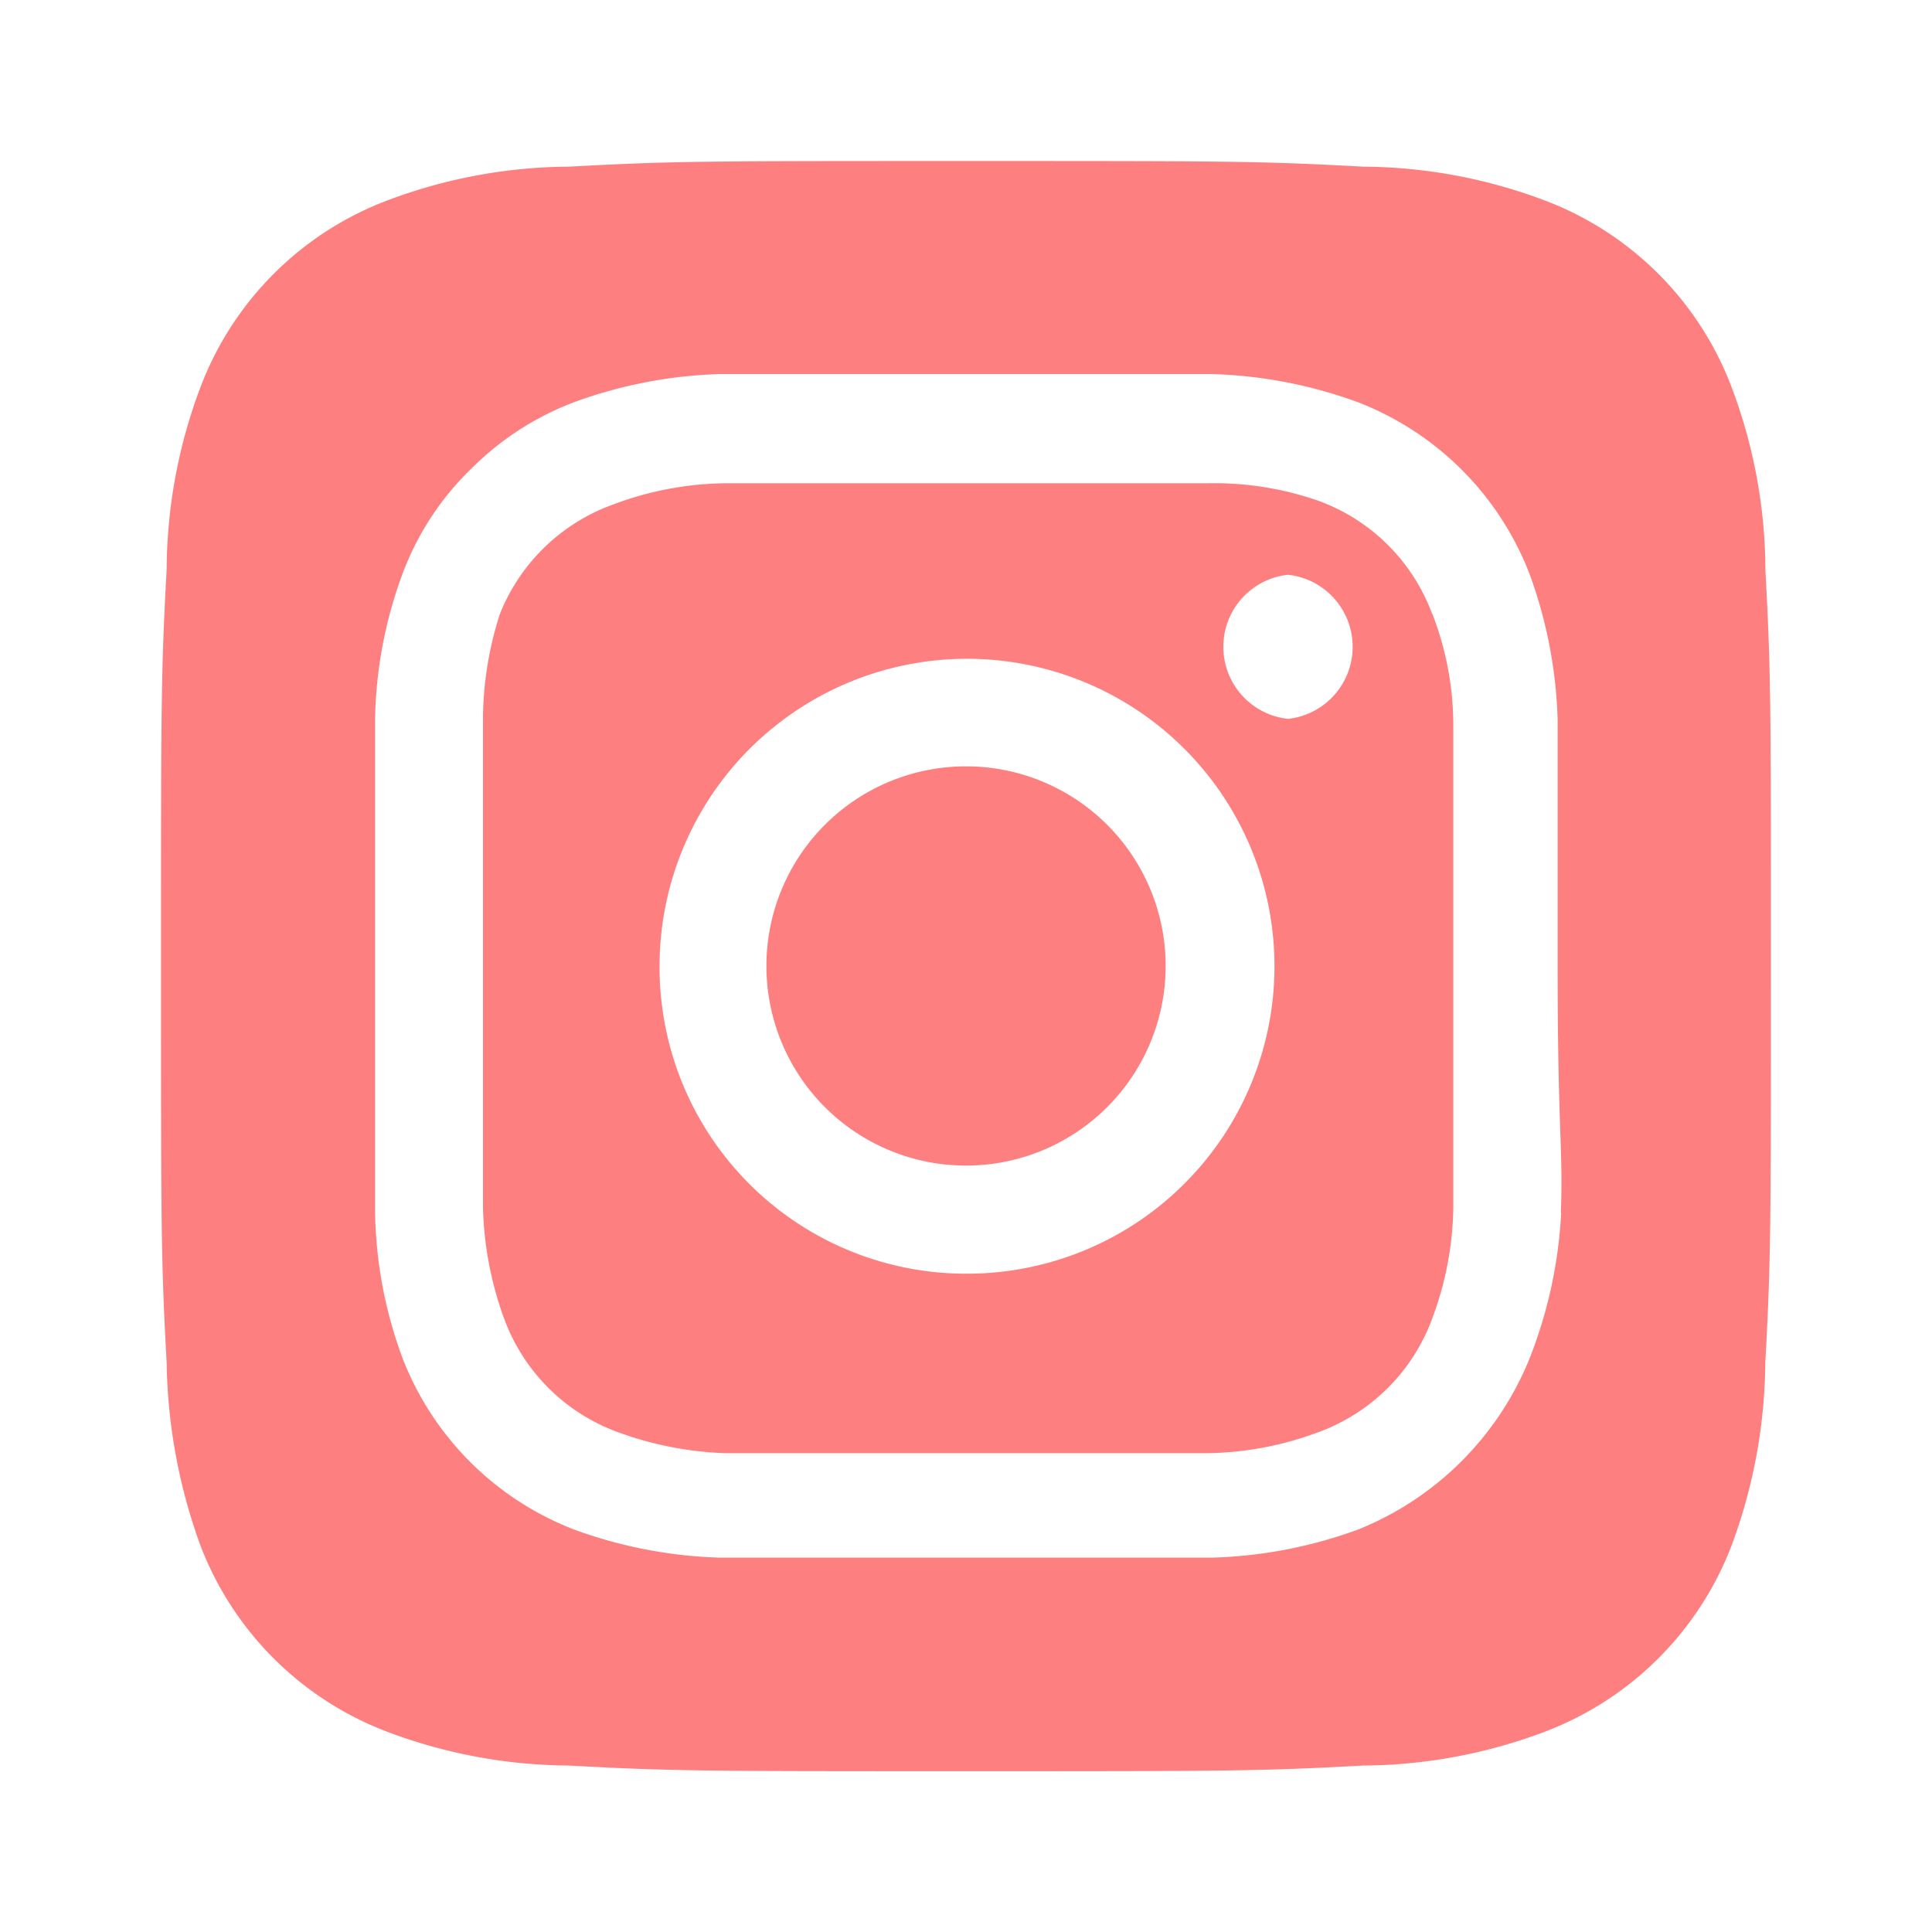 <svg id="Group_227" data-name="Group 227" xmlns="http://www.w3.org/2000/svg" width="27.429" height="27.428" viewBox="0 0 27.429 27.428">
  <path id="Path_9" data-name="Path 9" d="M15.429,12.594a2.834,2.834,0,1,0,2.834,2.834A2.834,2.834,0,0,0,15.429,12.594Zm11.349-2.8a7.414,7.414,0,0,0-.48-2.583A4.562,4.562,0,0,0,23.646,4.56a7.414,7.414,0,0,0-2.583-.48C19.589,4,19.154,4,15.429,4s-4.16,0-5.634.08a7.414,7.414,0,0,0-2.583.48A4.562,4.562,0,0,0,4.56,7.211a7.414,7.414,0,0,0-.48,2.583C4,11.269,4,11.7,4,15.429s0,4.16.08,5.634a7.9,7.9,0,0,0,.48,2.594A4.575,4.575,0,0,0,7.211,26.3a7.414,7.414,0,0,0,2.583.48c1.474.08,1.909.08,5.634.08s4.16,0,5.634-.08a7.414,7.414,0,0,0,2.583-.48,4.575,4.575,0,0,0,2.651-2.64,7.586,7.586,0,0,0,.48-2.594c.08-1.474.08-1.909.08-5.634S26.857,11.269,26.777,9.794Zm-2.9,9.143a6.535,6.535,0,0,1-.446,2.057,4.39,4.39,0,0,1-2.434,2.434,6.547,6.547,0,0,1-2.069.4H11.931a6.547,6.547,0,0,1-2.069-.4,4.254,4.254,0,0,1-2.434-2.434,6.231,6.231,0,0,1-.389-2.069V11.931a6.231,6.231,0,0,1,.389-2.069,4.042,4.042,0,0,1,.983-1.5,4.122,4.122,0,0,1,1.451-.937,6.547,6.547,0,0,1,2.069-.4h6.994a6.547,6.547,0,0,1,2.069.4,4.254,4.254,0,0,1,2.434,2.434,6.547,6.547,0,0,1,.4,2.069v3.5c0,2.354.08,2.594.046,3.5Zm-1.829-8.5a2.707,2.707,0,0,0-1.611-1.611,4.494,4.494,0,0,0-1.577-.251H12a4.65,4.65,0,0,0-1.577.3,2.721,2.721,0,0,0-1.611,1.554A4.914,4.914,0,0,0,8.571,12v6.857a4.944,4.944,0,0,0,.3,1.577,2.707,2.707,0,0,0,1.611,1.611,4.918,4.918,0,0,0,1.52.3h6.857a4.65,4.65,0,0,0,1.577-.3,2.707,2.707,0,0,0,1.611-1.611,4.65,4.65,0,0,0,.3-1.577V12a4.389,4.389,0,0,0-.3-1.577Zm-6.617,9.36a4.351,4.351,0,0,1-4.354-4.366h0a4.365,4.365,0,1,1,4.354,4.366ZM20,11.92a1.029,1.029,0,0,1,0-2.046h0a1.029,1.029,0,0,1,0,2.046Z" transform="translate(-1.714 -1.714)" fill="#fe7f7f"/>
  <path id="Path_10" data-name="Path 10" d="M0,0H27.429V27.429H0Z" fill="none"/>
</svg>

